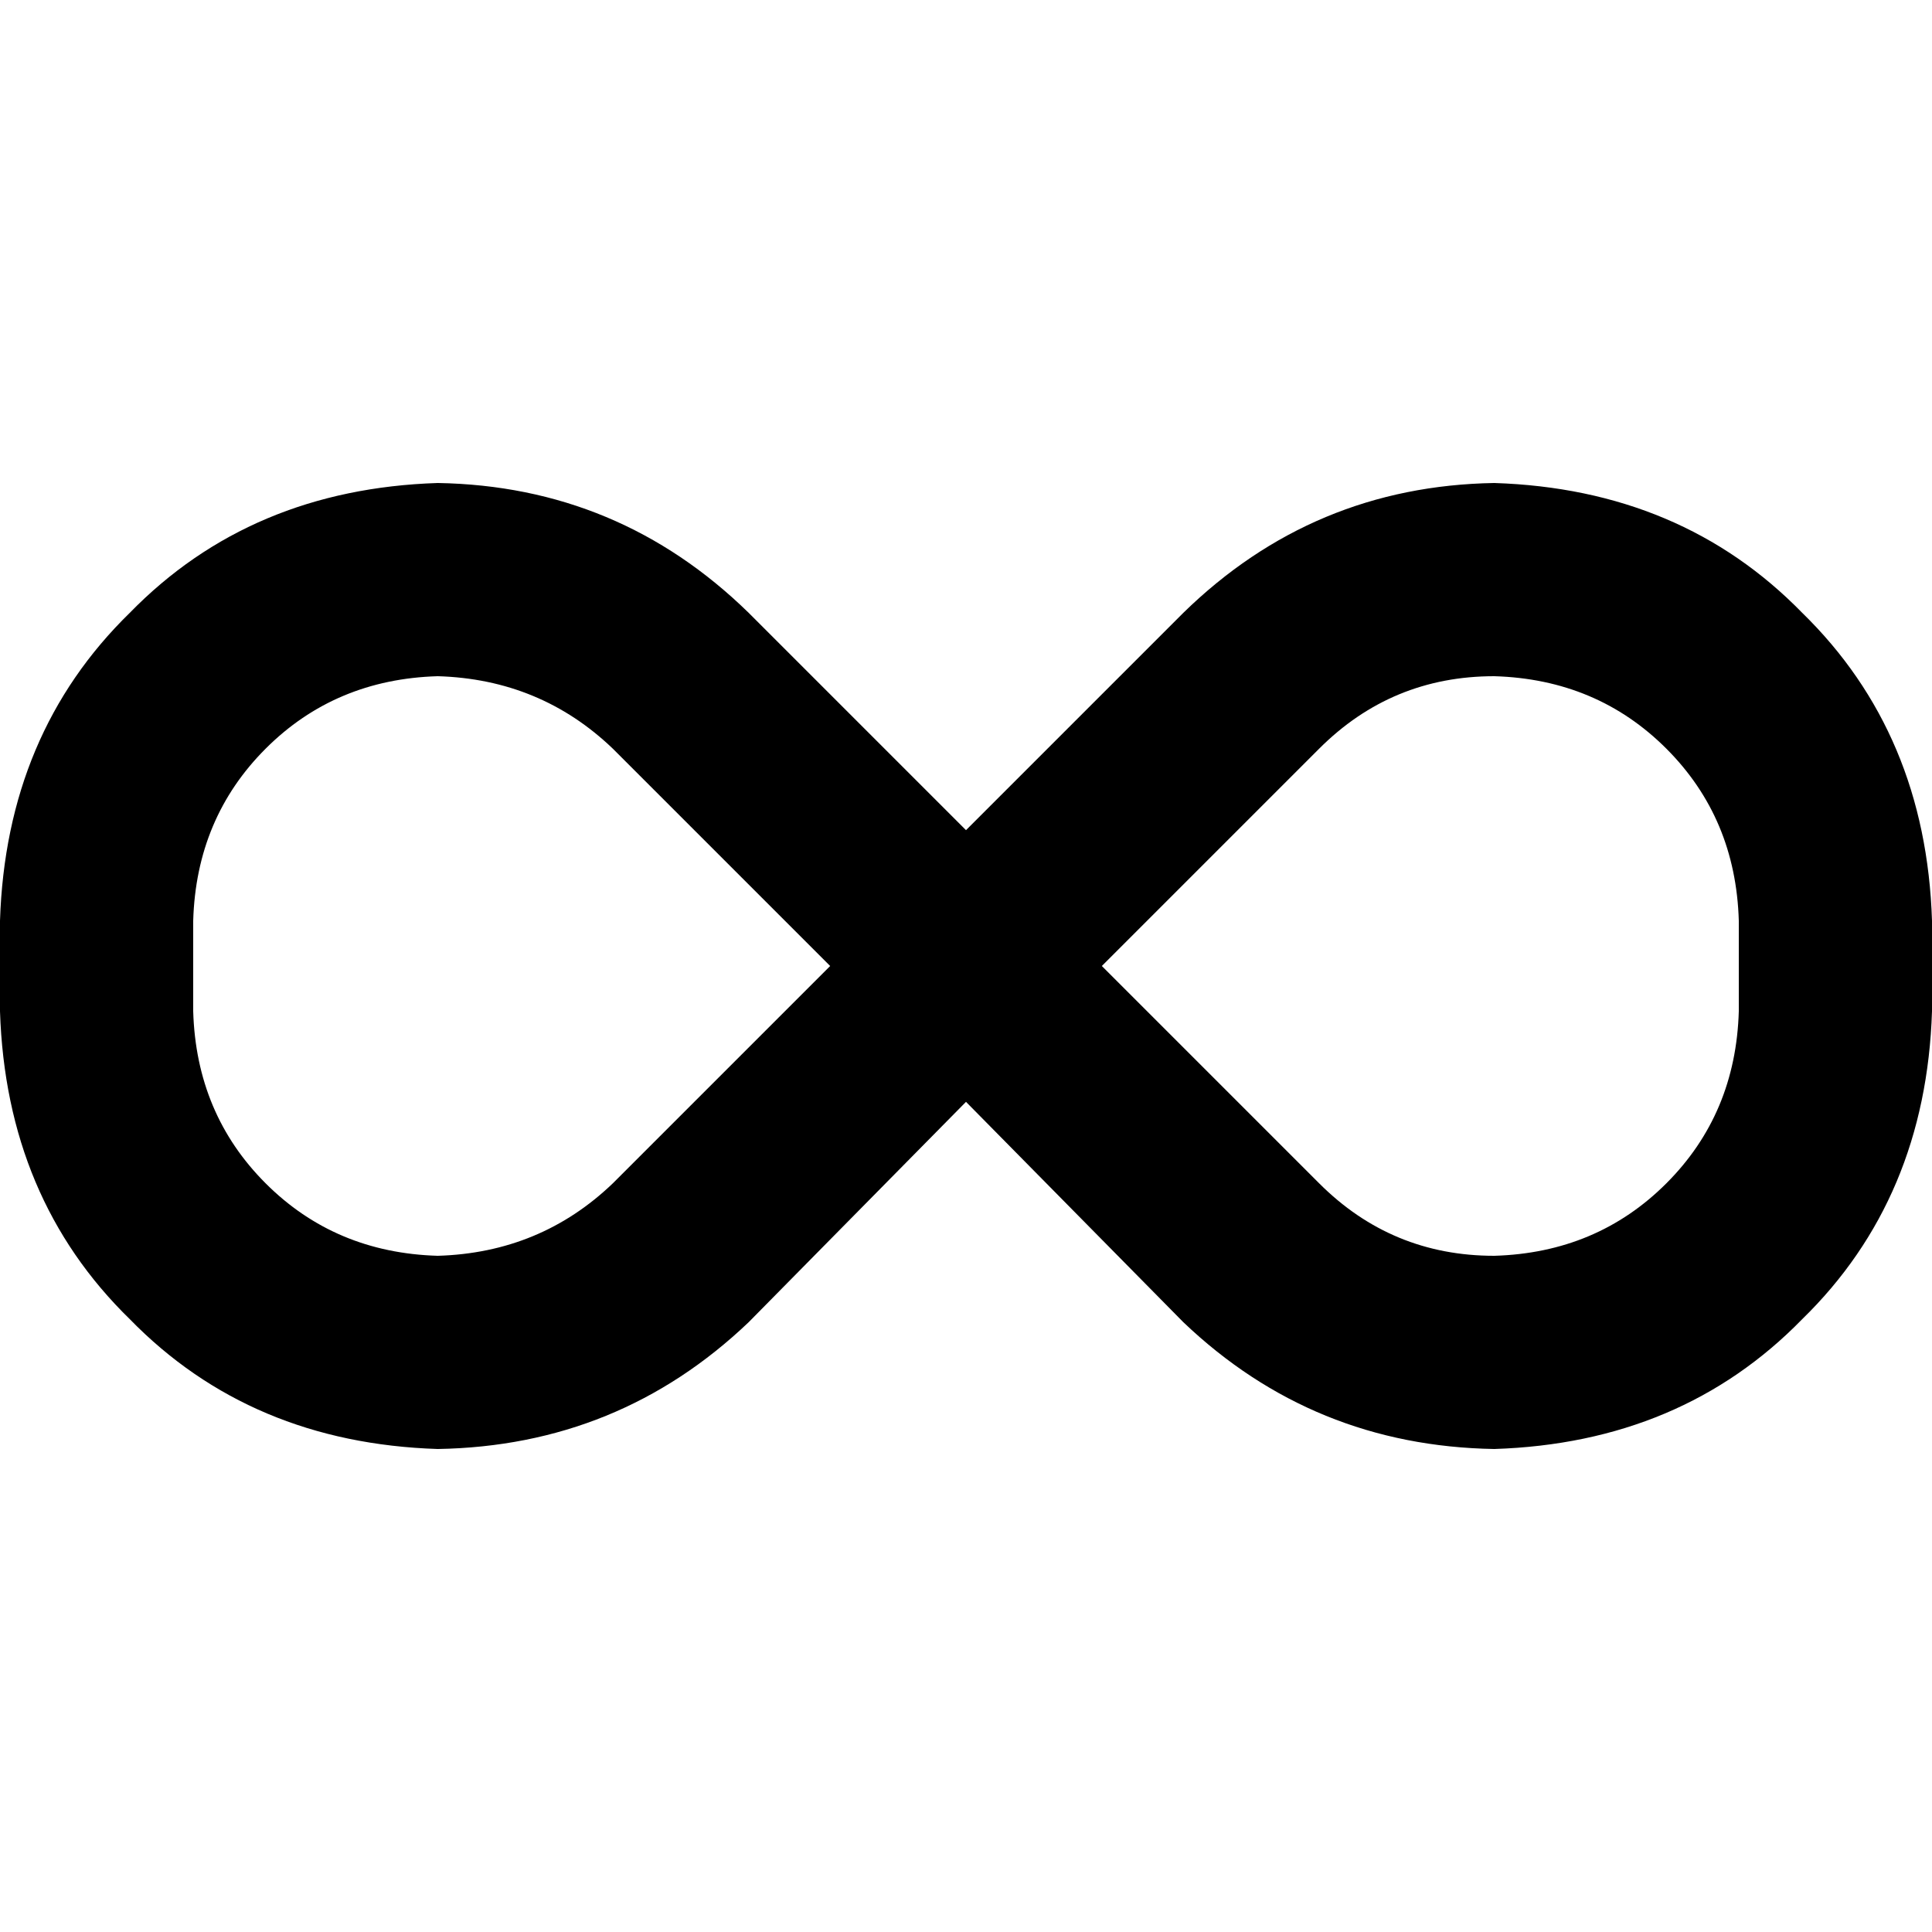 <svg xmlns="http://www.w3.org/2000/svg" viewBox="0 0 512 512">
  <path d="M 0 244 Q 1.6 194.4 34.4 162.4 L 34.4 162.4 L 34.4 162.4 Q 66.4 129.6 116 128 Q 164 128.8 198.4 162.4 L 256 220 L 256 220 L 313.6 162.4 L 313.6 162.4 Q 348 128.8 396 128 Q 445.6 129.6 477.6 162.4 Q 510.4 194.4 512 244 L 512 268 L 512 268 Q 510.4 317.6 477.6 349.6 Q 445.6 382.4 396 384 Q 348 383.2 313.6 350.4 L 256 292 L 256 292 L 198.4 350.4 L 198.4 350.4 Q 164 383.2 116 384 Q 66.4 382.4 34.4 349.6 Q 1.6 317.6 0 268 L 0 244 L 0 244 Z M 220 256 L 162.4 198.4 L 220 256 L 162.4 198.4 Q 143.2 180 116 179.2 Q 88.8 180 70.4 198.4 Q 52 216.8 51.2 244 L 51.2 268 L 51.2 268 Q 52 295.2 70.4 313.6 Q 88.8 332 116 332.8 Q 143.2 332 162.4 313.6 L 220 256 L 220 256 Z M 292 256 L 349.6 313.6 L 292 256 L 349.6 313.6 Q 368.8 332.8 396 332.8 Q 423.2 332 441.6 313.6 Q 460 295.2 460.8 268 L 460.8 244 L 460.8 244 Q 460 216.8 441.6 198.4 Q 423.2 180 396 179.2 Q 368.8 179.2 349.6 198.4 L 292 256 L 292 256 Z" />
</svg>